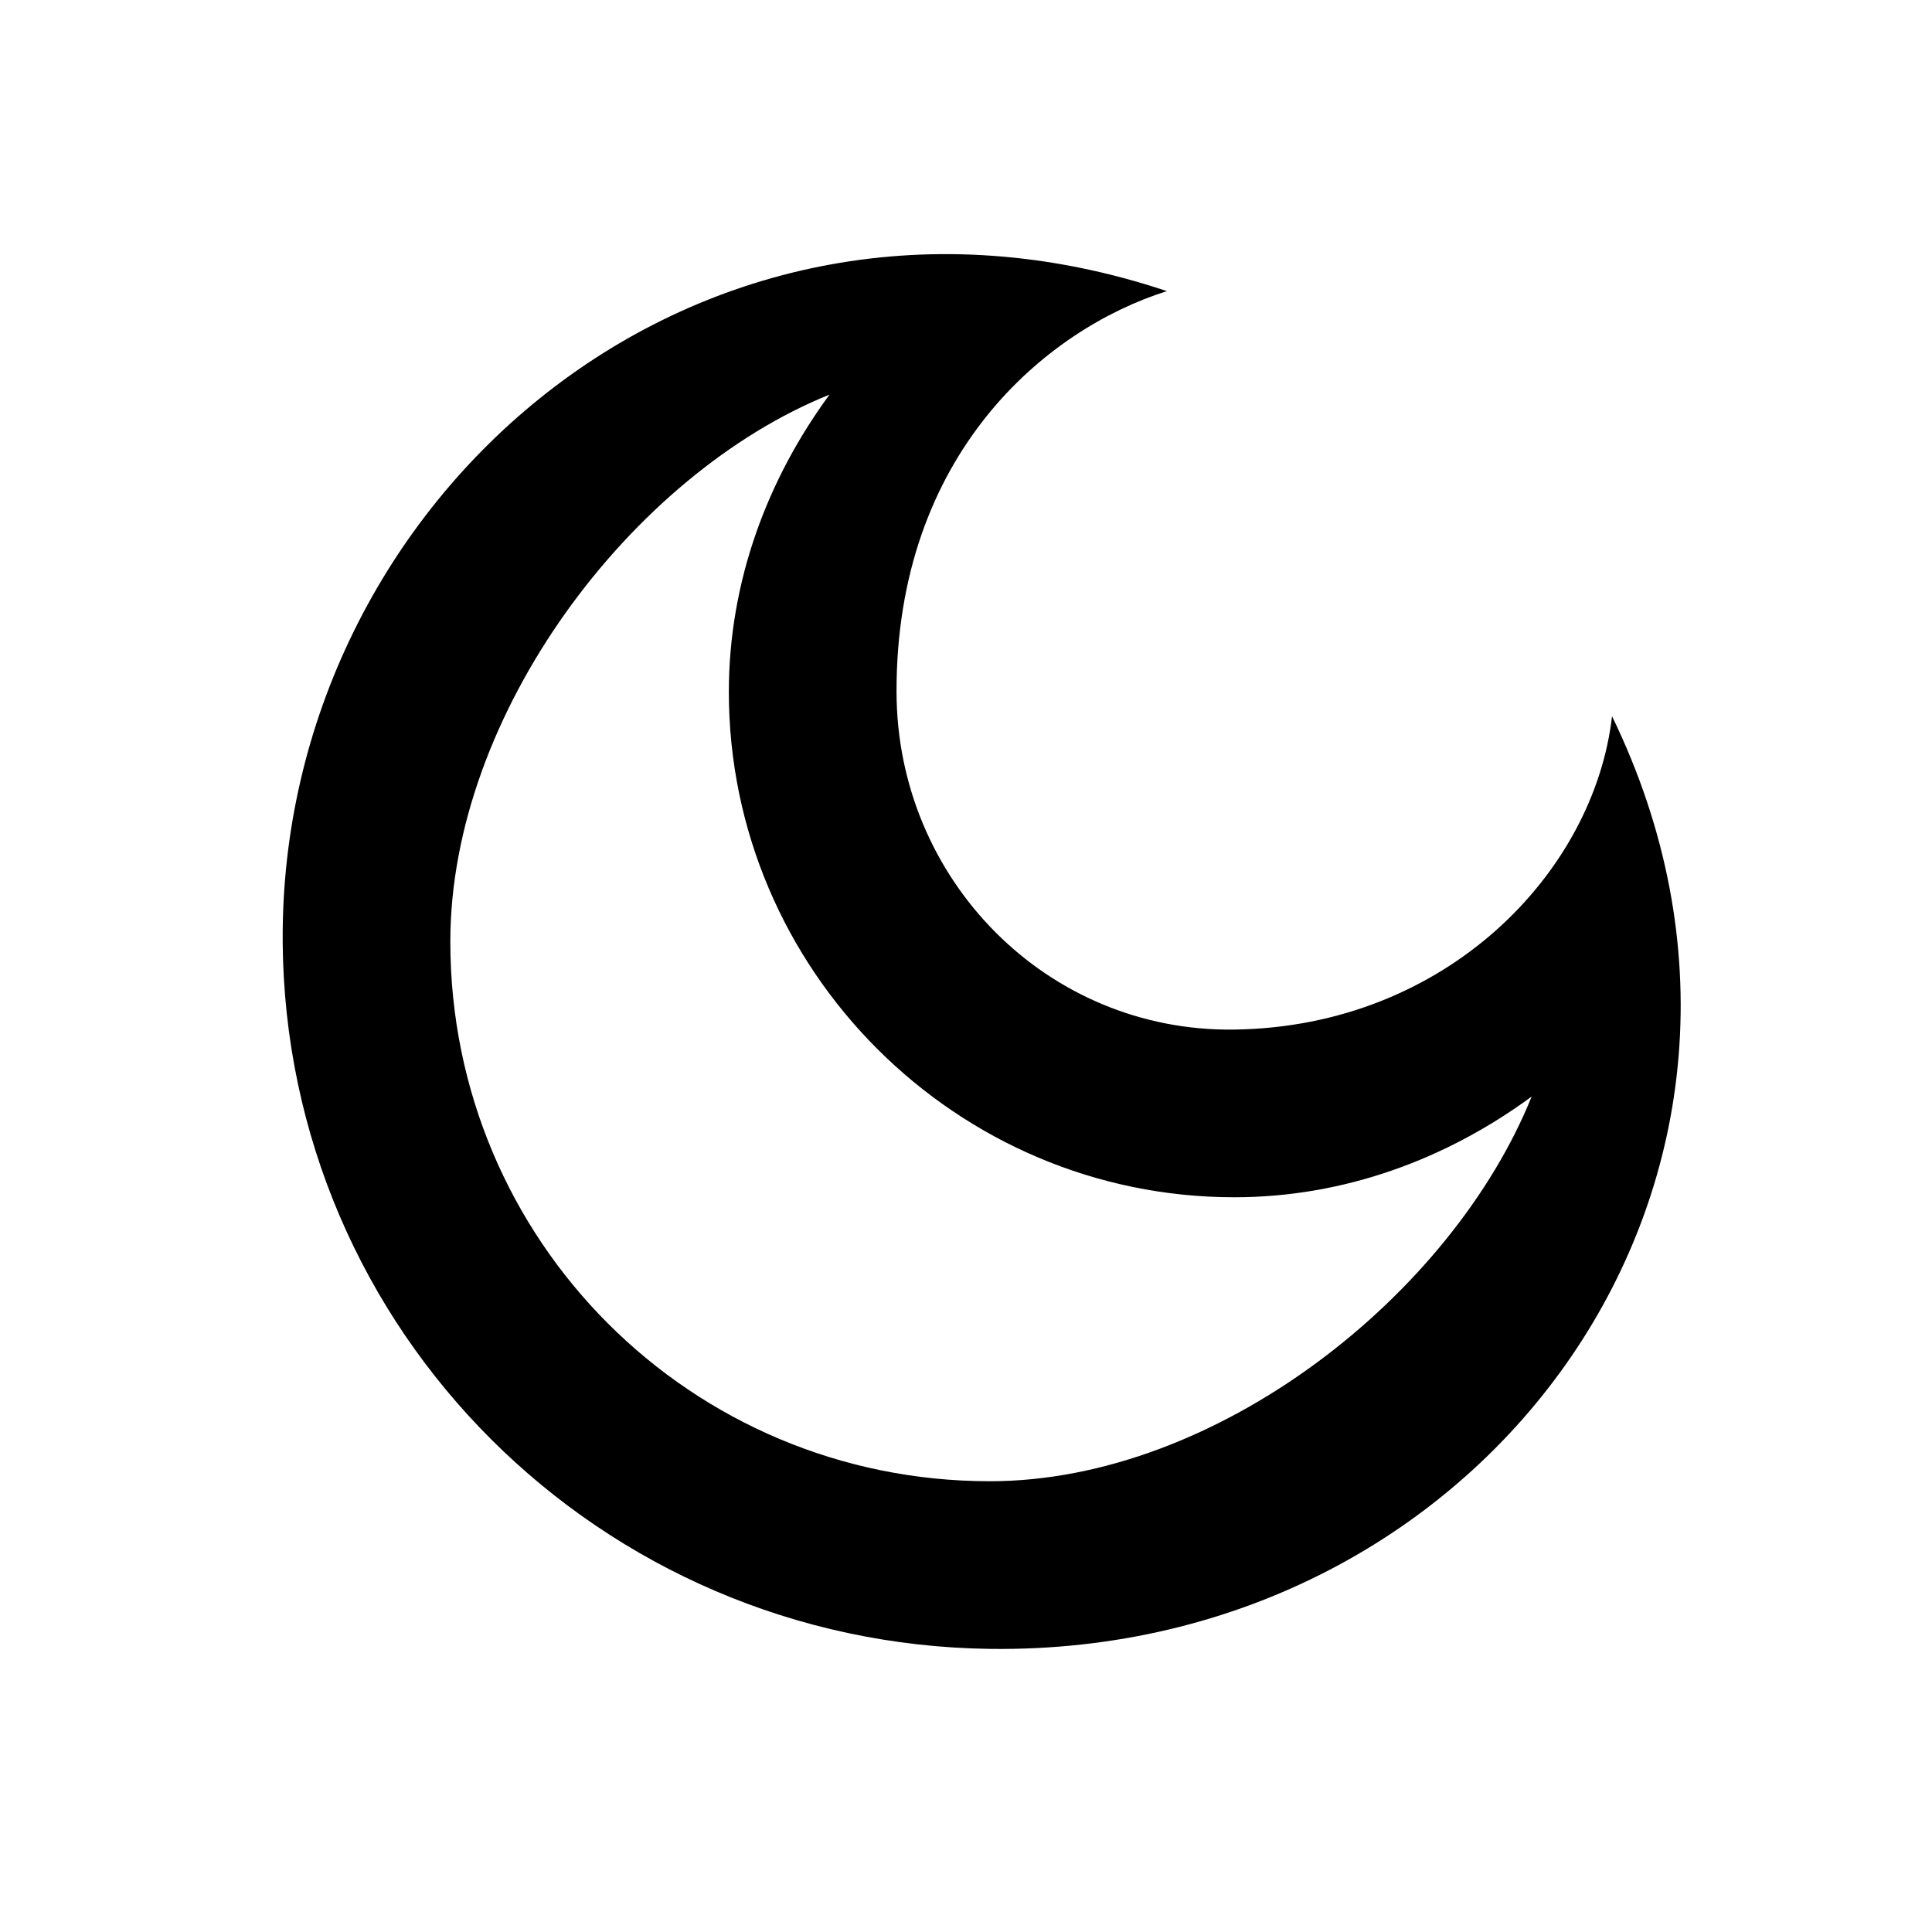 <?xml version="1.0" encoding="UTF-8" standalone="no"?>
<svg xmlns="http://www.w3.org/2000/svg" xmlns:cc="http://creativecommons.org/ns#"
     xmlns:dc="http://purl.org/dc/elements/1.1/" xmlns:rdf="http://www.w3.org/1999/02/22-rdf-syntax-ns#"
     width="230.451" height="230.451" viewBox="0 0 60.973 60.973">
    <path fill="currentColor"
          d="M117.798 139.452c.089 12.296 10.025 22.161 22.32 22.322 15.763.207 26.636-15.024 19.634-29.434-.566 4.926-5.228 9.797-11.921 9.889-5.917.082-10.65-4.74-10.66-10.658-.013-7.494 4.709-11.442 8.533-12.647-14.814-4.957-28.006 6.619-27.905 20.527zm17.259-17.263c-1.959 2.666-3.177 5.893-3.178 9.383 0 8.778 7.173 15.949 15.951 15.949 3.49-0 6.718-1.218 9.385-3.178-2.517 6.251-9.924 12.14-17.097 12.14-9.436 0-17.029-7.595-17.029-17.031 0-7.173 5.719-14.746 11.969-17.263z"
          style="-inkscape-stroke:none" transform="translate(-108.877 -109.736)"/>
</svg>
